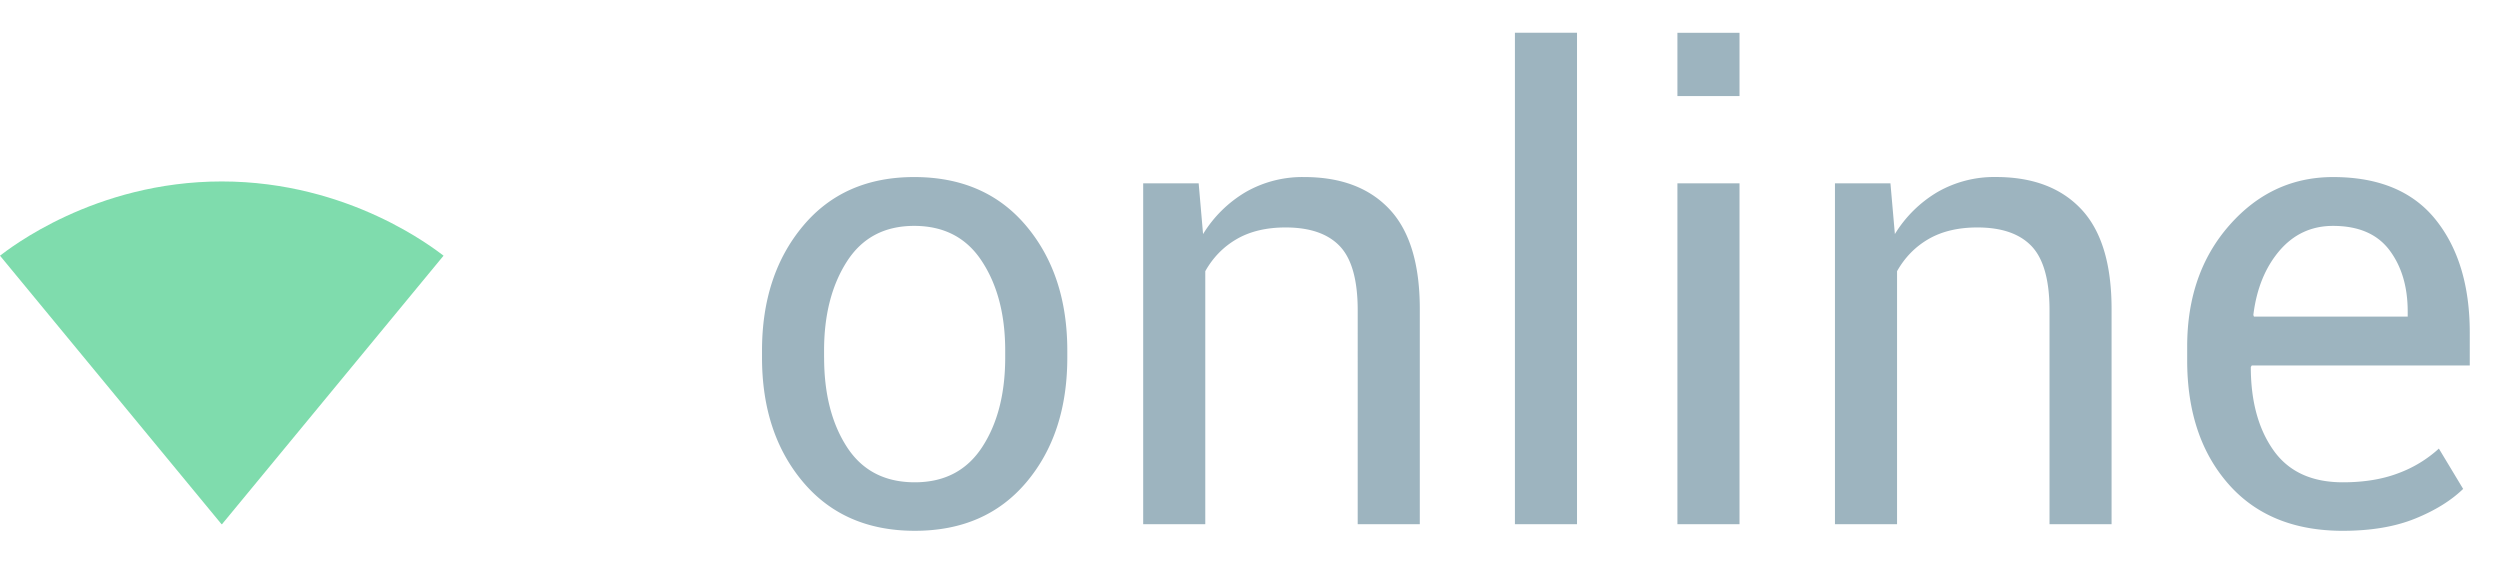 <svg xmlns="http://www.w3.org/2000/svg" width="62" height="14" viewBox="0 0 62 14">
    <g fill="none" fill-rule="evenodd">
        <path fill="#9DB4BF" d="M18.898 8.695c0-1.25.339-2.28 1.016-3.09s1.596-1.214 2.758-1.214c1.172 0 2.098.403 2.777 1.21.68.808 1.02 1.84 1.02 3.094v.172c0 1.26-.339 2.292-1.016 3.094s-1.599 1.203-2.765 1.203c-1.167 0-2.09-.402-2.77-1.207-.68-.805-1.02-1.835-1.02-3.09v-.172zm1.54.172c0 .896.188 1.636.566 2.219.378.583.939.875 1.683.875.735 0 1.292-.292 1.672-.875.38-.583.57-1.323.57-2.219v-.172c0-.885-.19-1.622-.574-2.21-.382-.59-.944-.883-1.683-.883-.735 0-1.29.294-1.668.882-.378.589-.567 1.326-.567 2.211v.172zm9.289-4.32l.109 1.258a3.07 3.07 0 0 1 1.059-1.043 2.824 2.824 0 0 1 1.449-.371c.911 0 1.617.267 2.117.8.5.534.75 1.358.75 2.473V13h-1.54V7.695c0-.744-.146-1.273-.44-1.586-.295-.312-.744-.468-1.348-.468-.474 0-.876.095-1.207.285-.33.19-.593.457-.785.8V13h-1.54V4.547h1.376zM39.109 13H37.57V.812h1.54V13zm4.032 0H41.6V4.547h1.54V13zm0-10.617H41.6V.813h1.54v1.57zm3.742 2.164l.11 1.258a3.07 3.07 0 0 1 1.058-1.043A2.824 2.824 0 0 1 49.5 4.39c.911 0 1.617.267 2.117.8.5.534.75 1.358.75 2.473V13h-1.539V7.695c0-.744-.147-1.273-.441-1.586-.295-.312-.744-.468-1.348-.468-.474 0-.876.095-1.207.285-.33.19-.592.457-.785.8V13h-1.54V4.547h1.376zm11.219 8.617c-1.214 0-2.16-.388-2.84-1.164-.68-.776-1.02-1.797-1.02-3.063v-.343c0-1.214.35-2.218 1.051-3.012.7-.794 1.556-1.191 2.566-1.191 1.13 0 1.978.351 2.543 1.054.565.703.848 1.638.848 2.805v.813h-5.406l-.024.039c0 .849.188 1.537.563 2.066.375.529.948.793 1.719.793.52 0 .977-.074 1.37-.223a3.06 3.06 0 0 0 1.012-.613l.602 1c-.302.292-.7.538-1.195.738-.495.2-1.092.301-1.79.301zm-.243-7.562c-.536 0-.98.207-1.332.62-.351.415-.566.945-.644 1.59l.015.04h3.813v-.125c0-.615-.151-1.123-.453-1.524-.302-.4-.768-.601-1.399-.601z"/>
        <path fill="#7FDCAD" fill-rule="nonzero" d="M5.506 13L11 6.341C10.788 6.183 8.671 4.5 5.5 4.5S.212 6.183 0 6.341L5.494 13h.012z"/>
    </g>
</svg>
